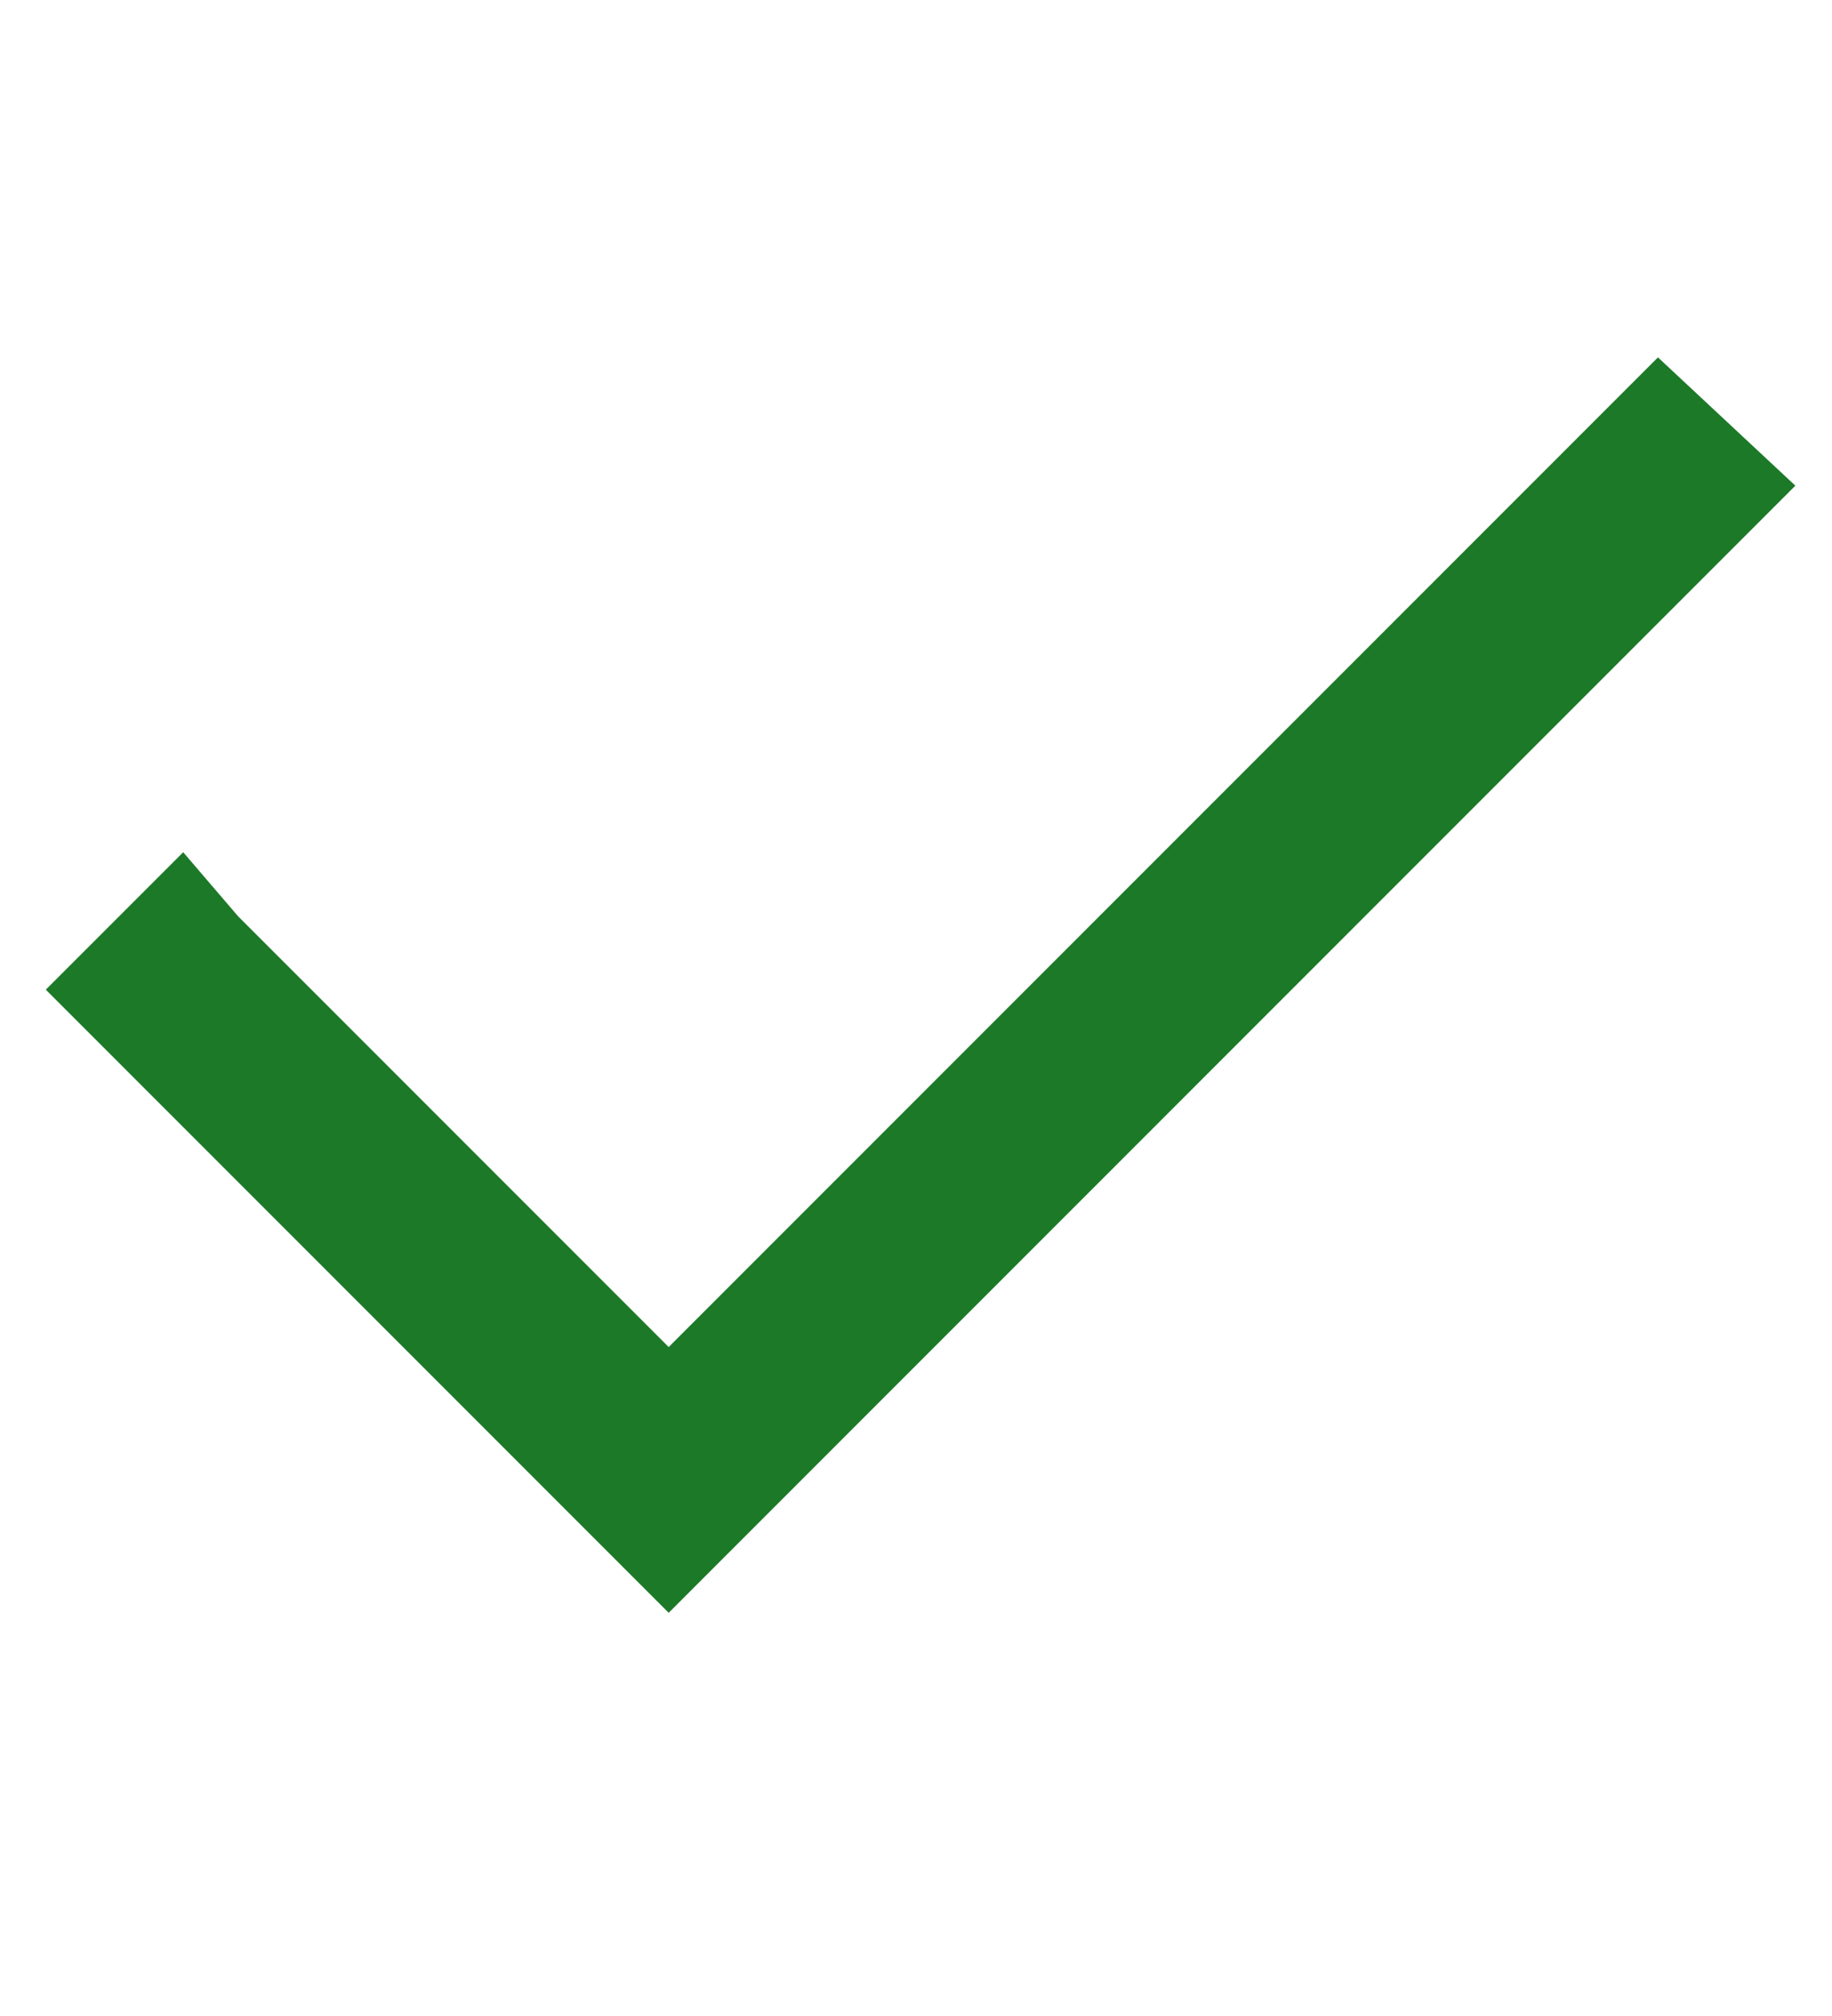 <?xml version="1.0" encoding="utf-8"?>
<!-- Generator: Adobe Illustrator 28.3.0, SVG Export Plug-In . SVG Version: 6.00 Build 0)  -->
<svg version="1.1" id="Layer_1" xmlns="http://www.w3.org/2000/svg" xmlns:xlink="http://www.w3.org/1999/xlink" x="0px" y="0px"
	 viewBox="0 0 20 22" style="enable-background:new 0 0 20 22;" xml:space="preserve">
<style type="text/css">
	.st0_check{enable-background:new;}
	.st1_check{fill:#1C7928;}
</style>
<g class="st0_check">
	<path class="st1_check" d="M19.6,5.3l-0.7,0.7L8,16.9l-0.7,0.7l-0.7-0.7l-5.4-5.4l-0.7-0.7l1.5-1.5L2.6,10l4.7,4.7L17.4,4.6l0.7-0.7
		L19.6,5.3z"/>
</g>
</svg>
